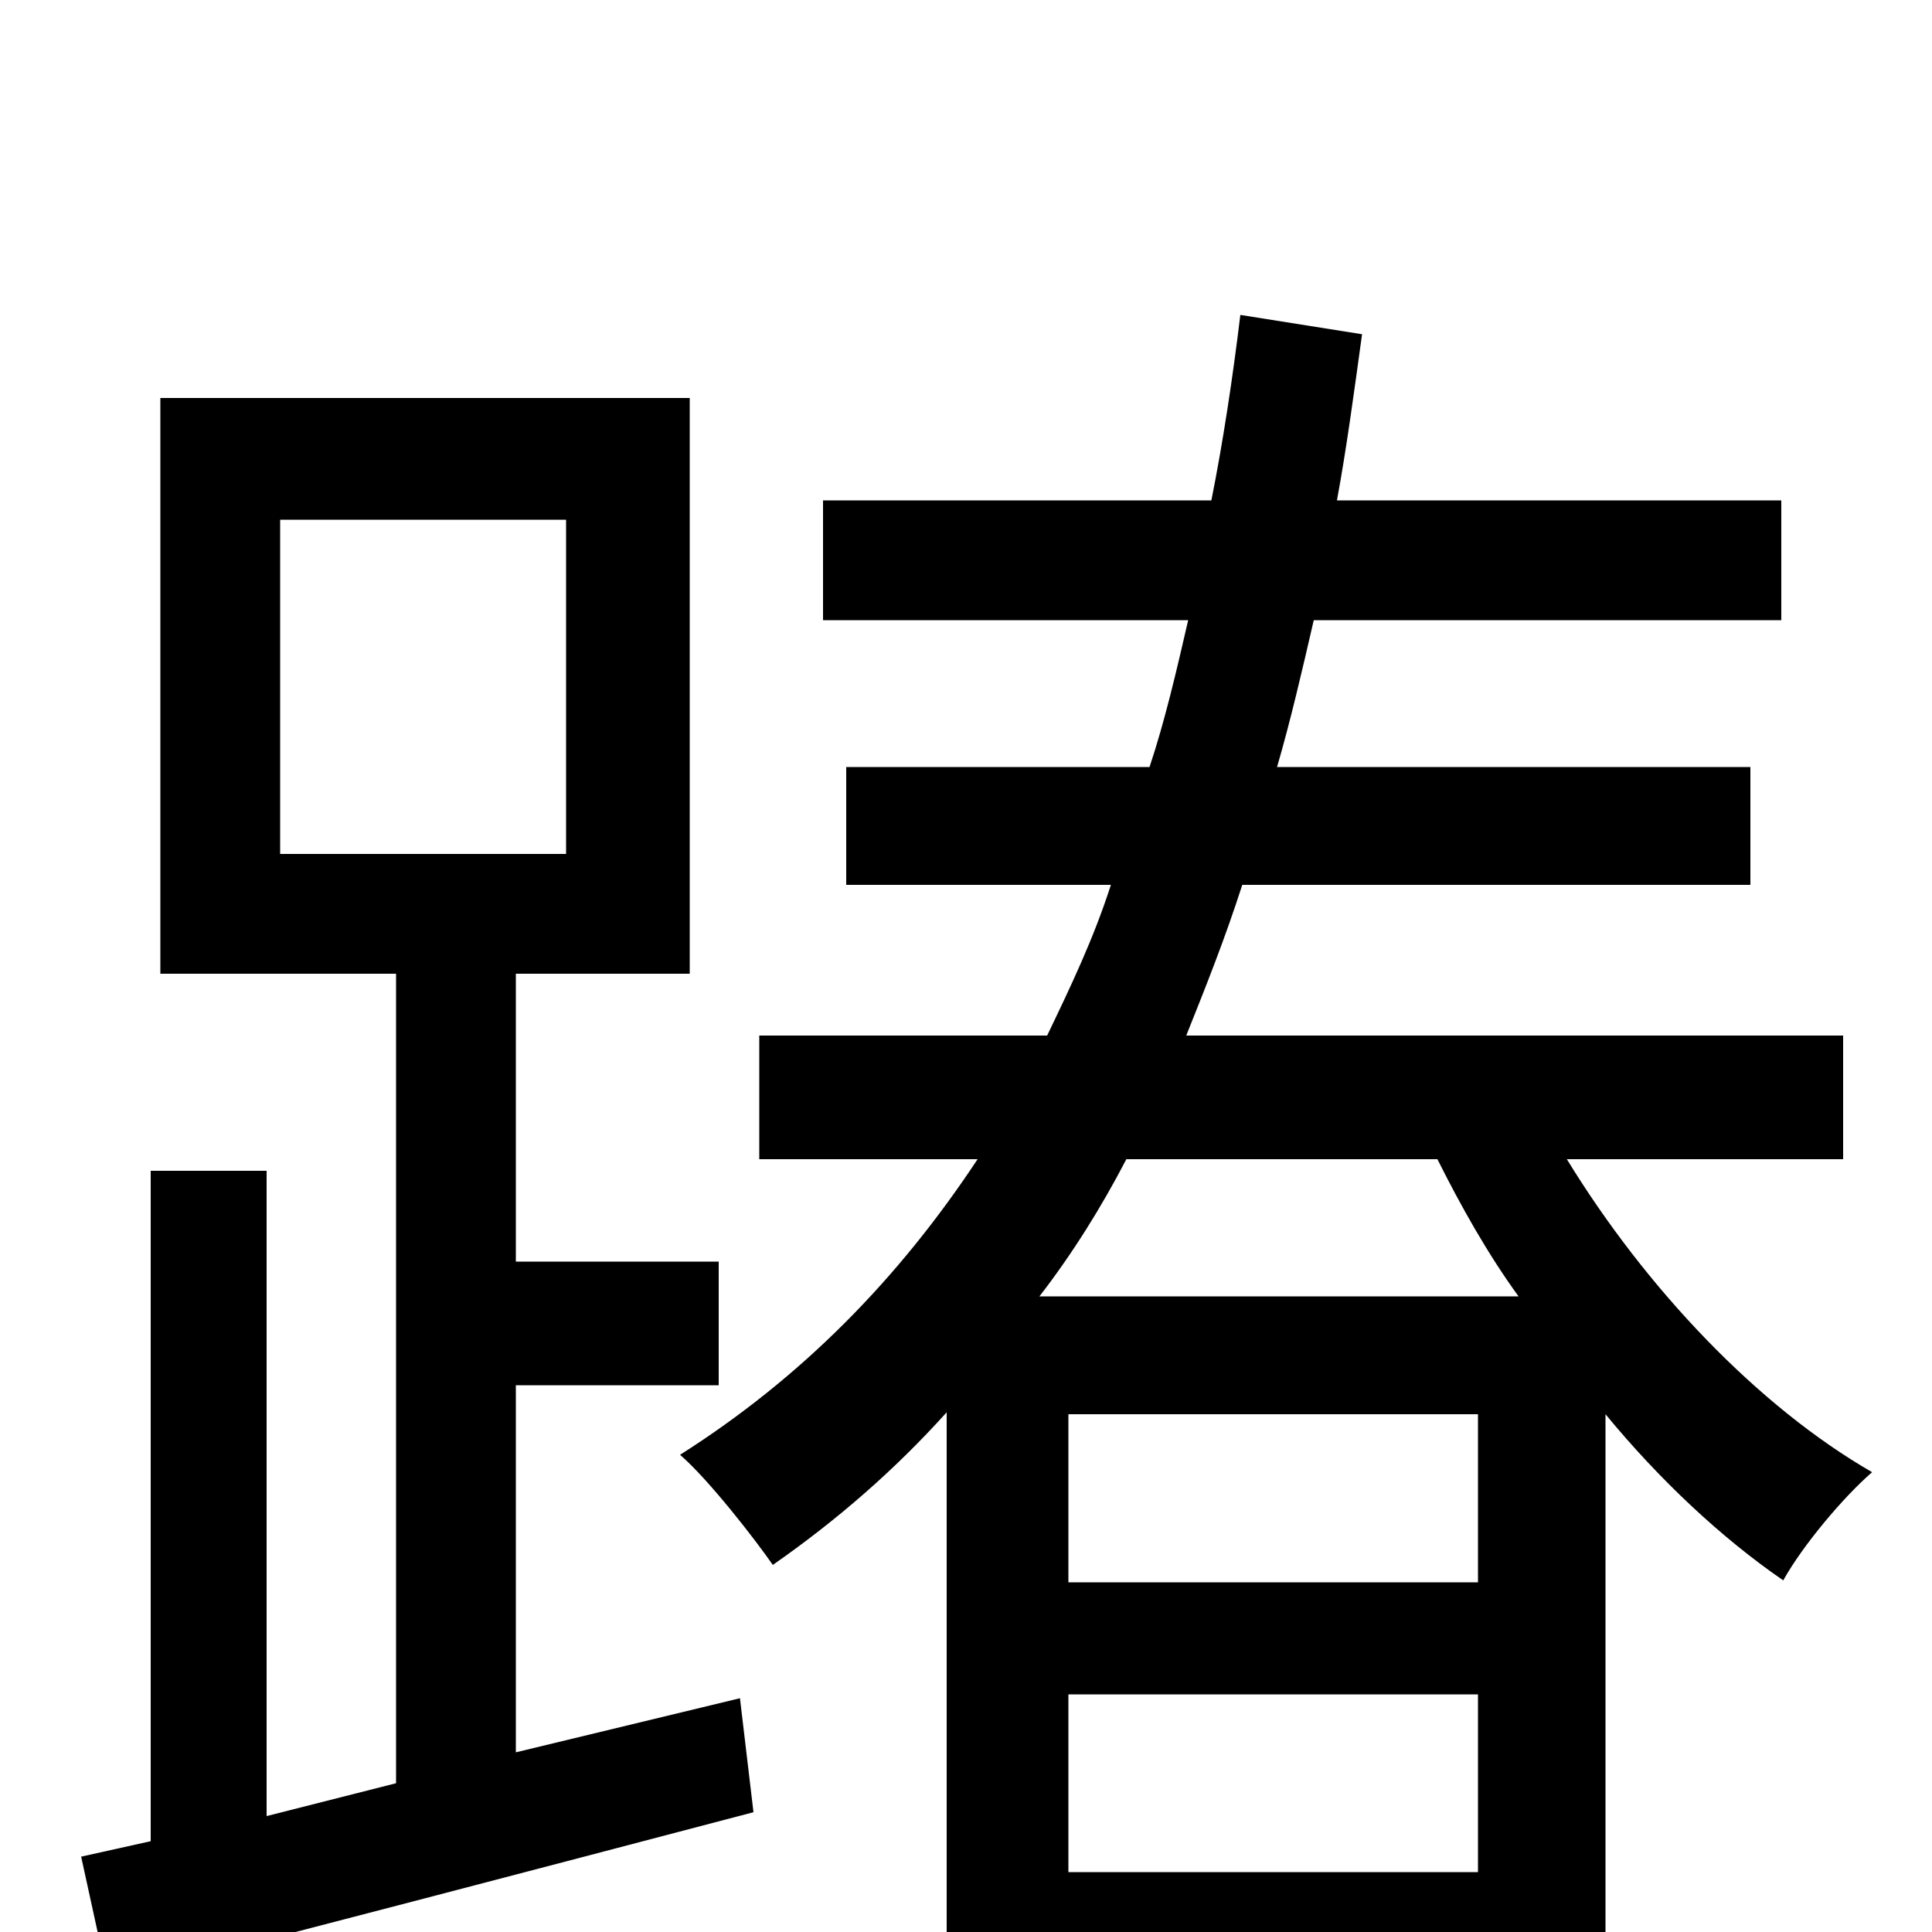 <svg xmlns="http://www.w3.org/2000/svg" viewBox="0 -1000 1000 1000">
	<path fill="#000000" d="M145 -731H293V-558H145ZM267 -93V-283H372V-347H267V-496H357V-794H83V-496H205V-77L138 -60V-394H78V-47L42 -39L56 25C150 1 272 -31 390 -62L383 -121ZM538 -329C555 -351 570 -375 583 -400H744C756 -376 770 -351 786 -329ZM553 -31V-123H765V-31ZM765 -181H553V-268H765ZM954 -400V-464H614C624 -489 634 -514 643 -542H906V-603H661C668 -627 674 -653 680 -679H922V-741H692C697 -768 701 -798 705 -827L642 -837C638 -804 633 -771 627 -741H426V-679H615C609 -653 603 -627 595 -603H438V-542H575C566 -514 554 -489 542 -464H393V-400H506C465 -338 415 -287 352 -247C367 -234 391 -203 400 -190C433 -213 463 -239 490 -269V76H553V32H765V72H831V-268C859 -234 891 -204 923 -182C933 -200 954 -225 969 -238C910 -272 852 -333 811 -400Z"/>
</svg>
